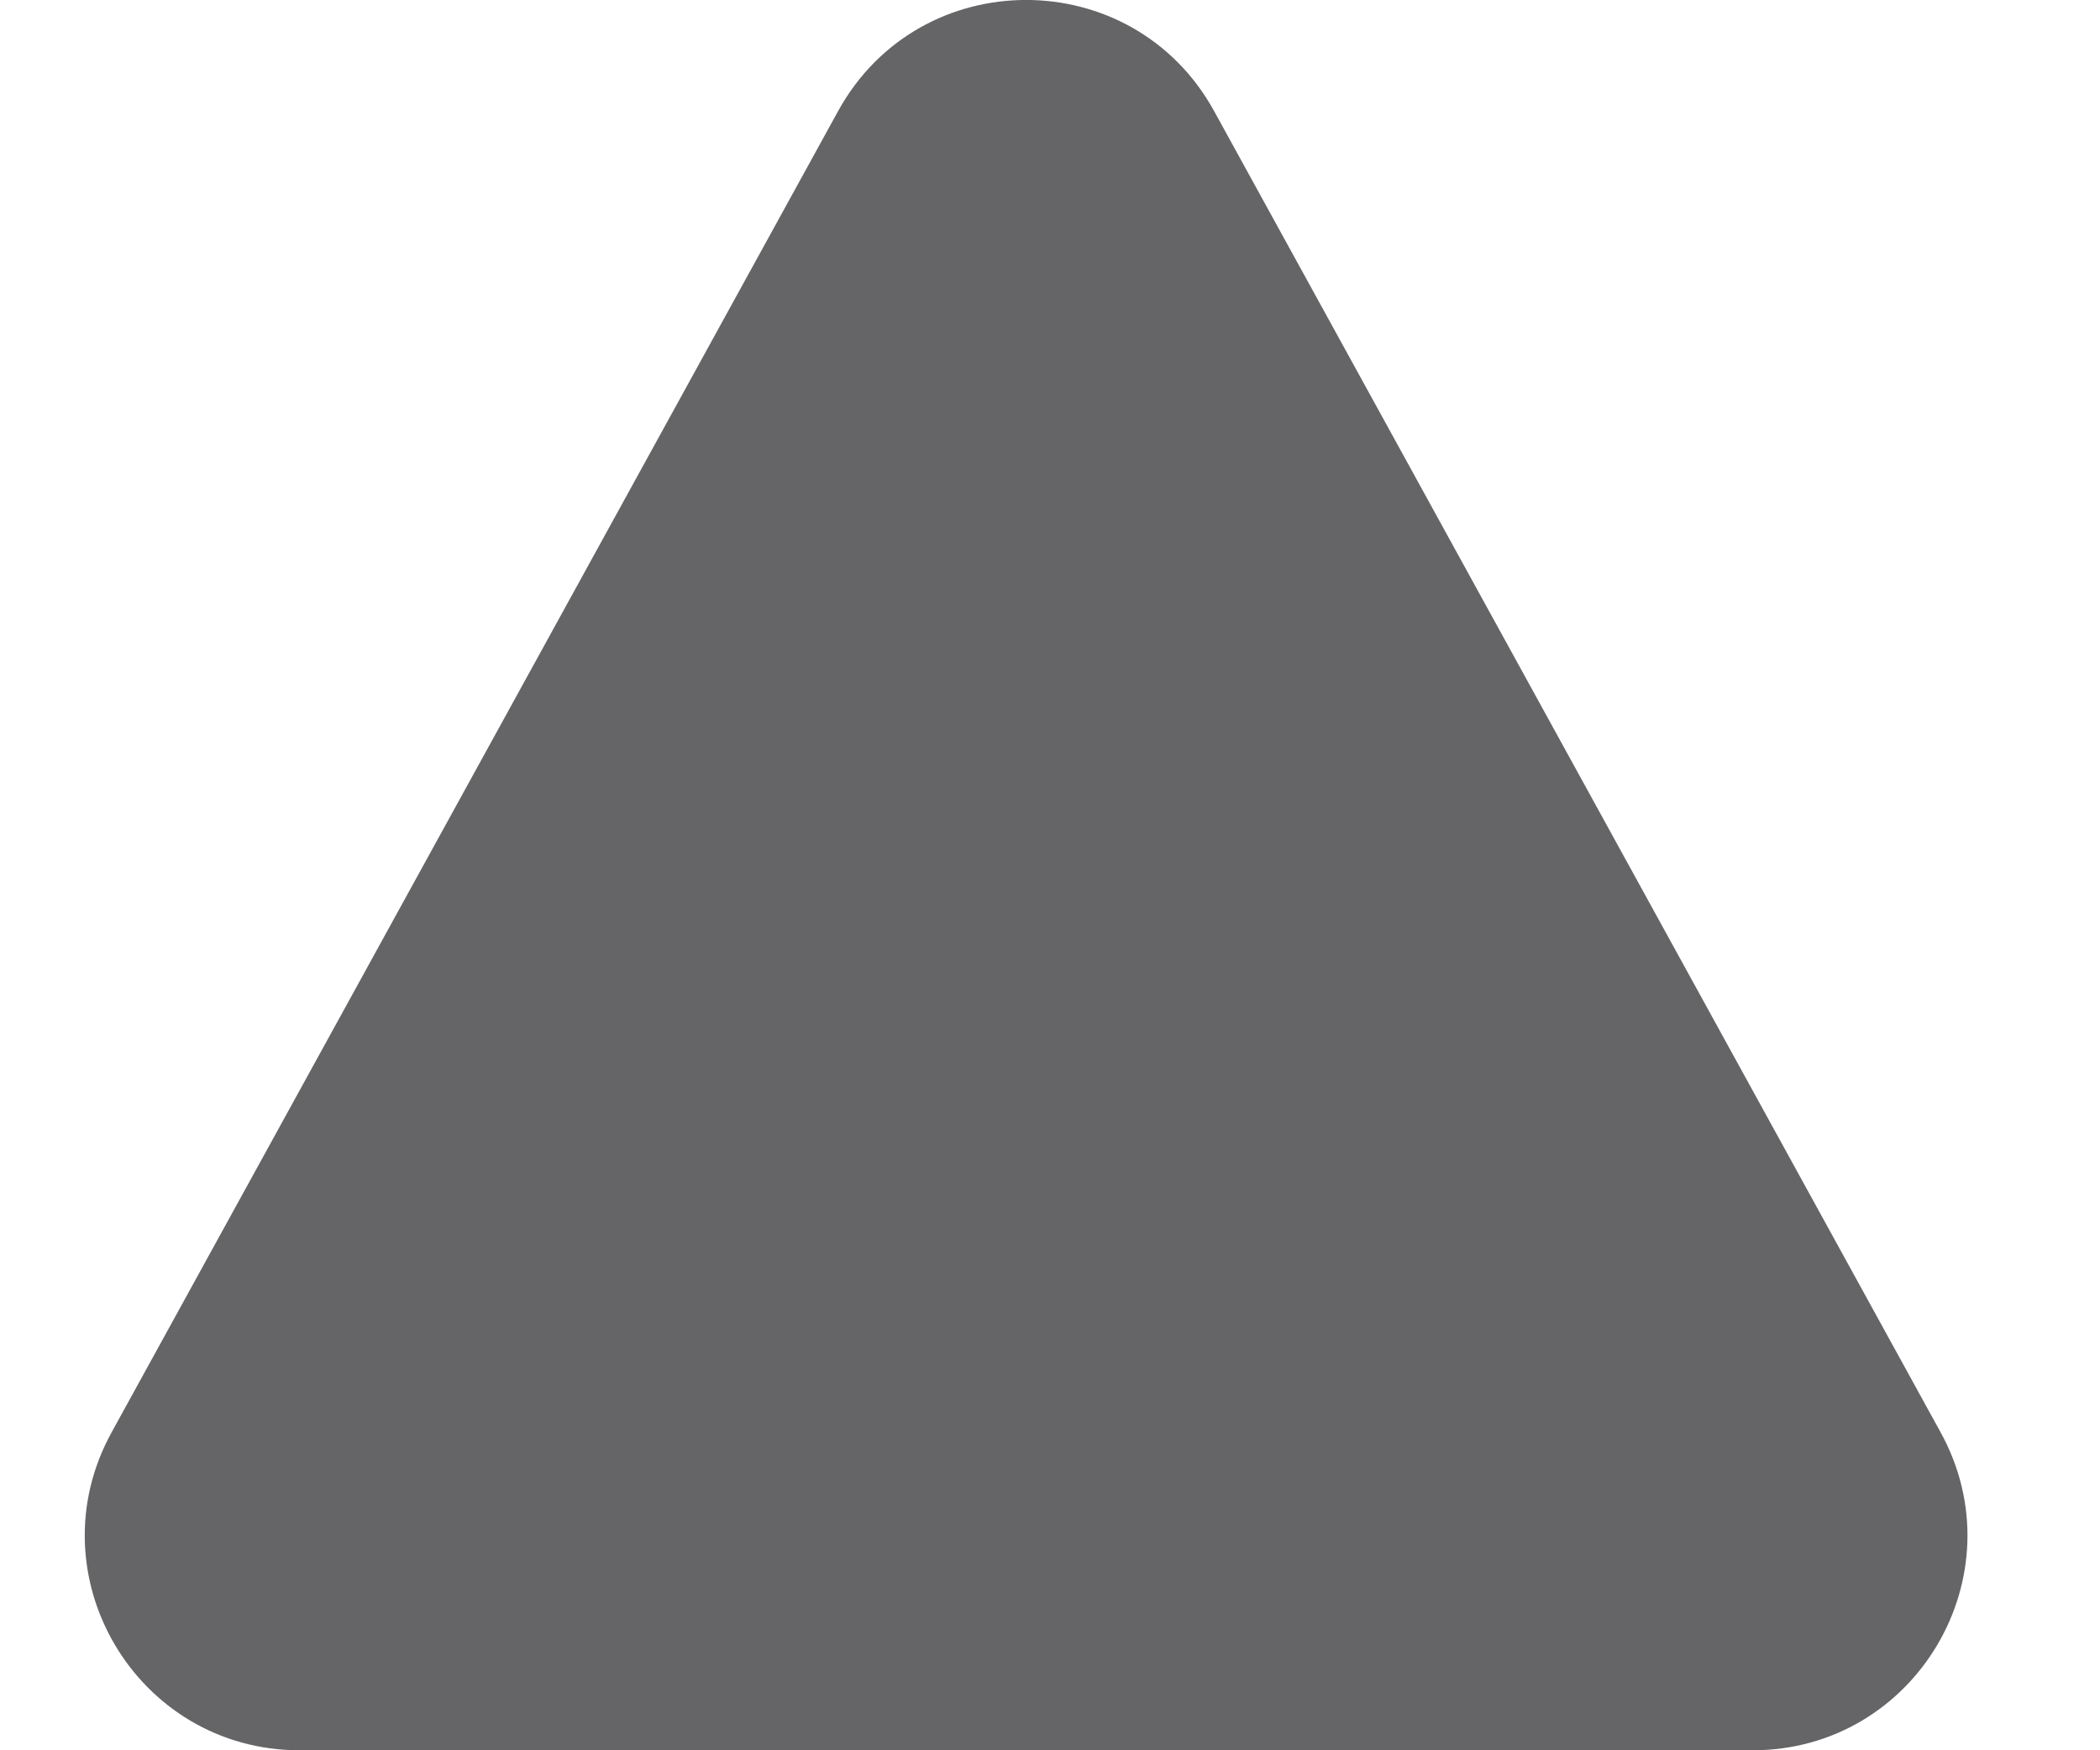 <svg width="12" height="10" viewBox="0 0 12 10" fill="none" xmlns="http://www.w3.org/2000/svg">
<path id="Rectangle 511 (Stroke)" fill-rule="evenodd" clip-rule="evenodd" d="M1.712 10C0.78 10 0.188 9 0.638 8.183L4.789 0.635C5.255 -0.212 6.472 -0.212 6.938 0.635L11.089 8.183C11.539 9 10.947 10 10.015 10H1.712Z" fill="#656567"/>
</svg>
